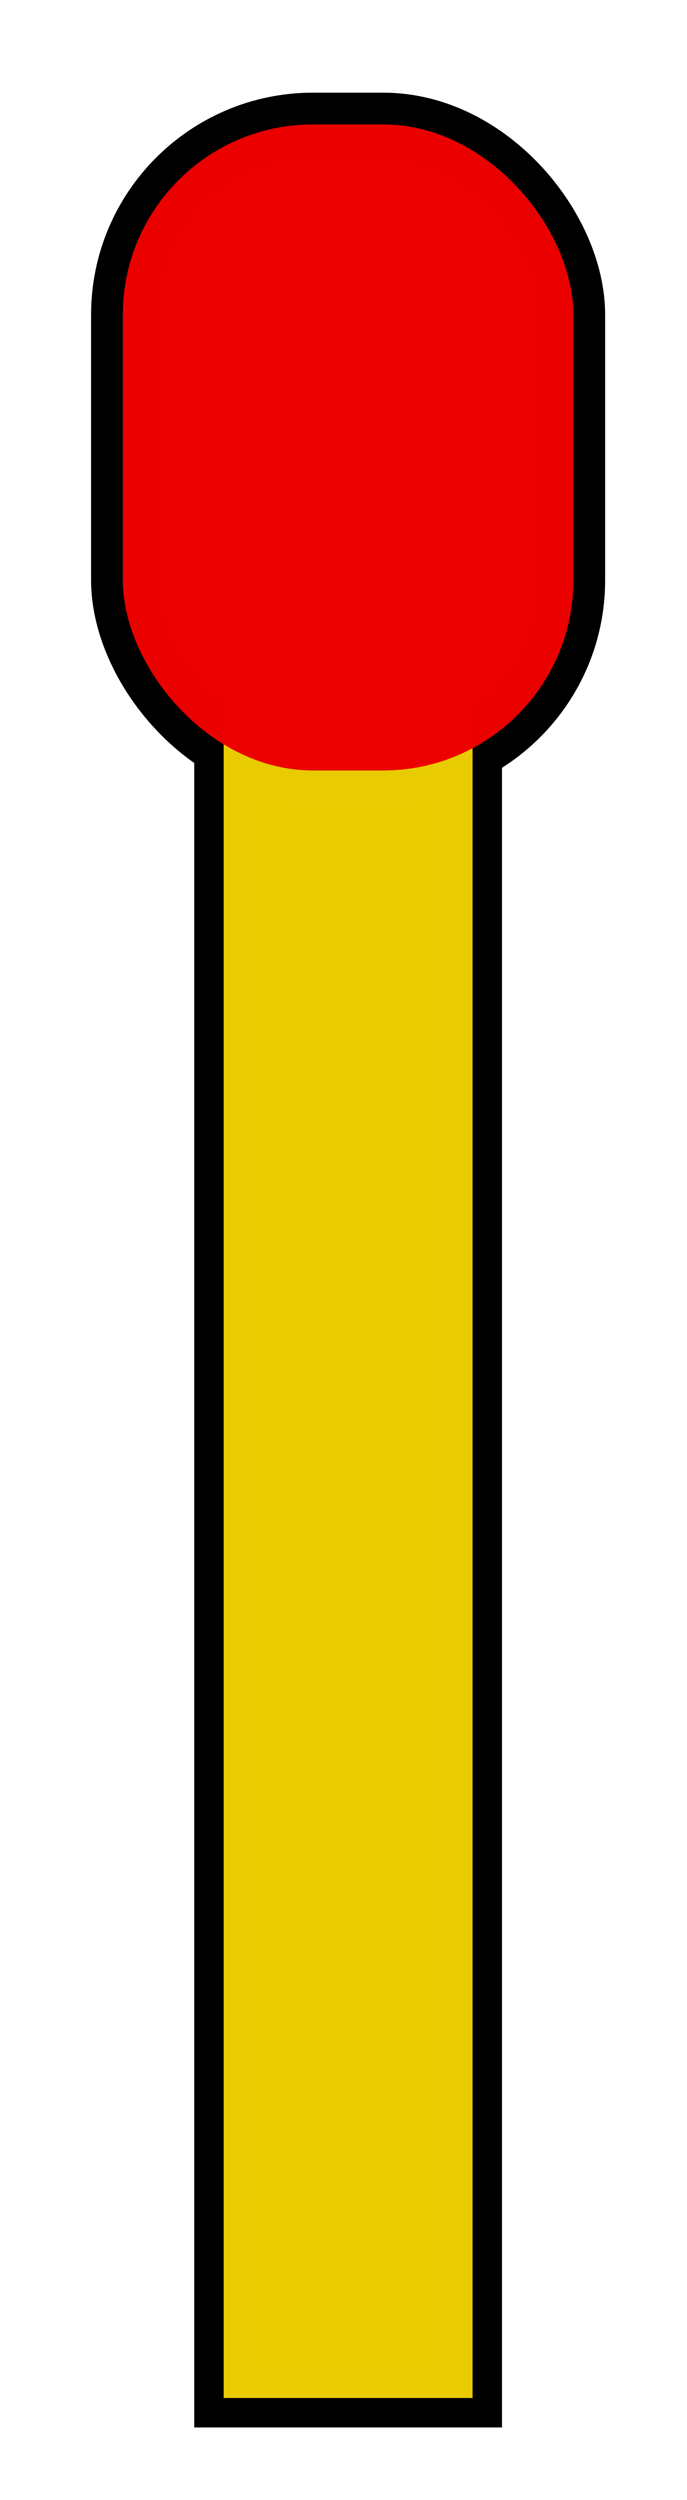 <?xml version="1.0" encoding="UTF-8" standalone="no"?>
<svg
   xmlns:dc="http://purl.org/dc/elements/1.1/"
   xmlns:cc="http://creativecommons.org/ns#"
   xmlns:rdf="http://www.w3.org/1999/02/22-rdf-syntax-ns#"
   xmlns:svg="http://www.w3.org/2000/svg"
   xmlns="http://www.w3.org/2000/svg"
   xmlns:sodipodi="http://sodipodi.sourceforge.net/DTD/sodipodi-0.dtd"
   xmlns:inkscape="http://www.inkscape.org/namespaces/inkscape"
   inkscape:version="0.92.5 (0.92.5+68)"
   sodipodi:docname="match.svg"
   width="55mm"
   height="200mm"
   viewBox="0 0 55 200"
   version="1.1"
   id="svg8">
  <sodipodi:namedview
     inkscape:current-layer="layer1"
     inkscape:window-maximized="1"
     inkscape:window-y="0"
     inkscape:window-x="0"
     inkscape:cy="582.63995"
     inkscape:cx="574.13068"
     inkscape:zoom="0.46532155"
     showgrid="false"
     id="namedview841"
     inkscape:window-height="843"
     inkscape:window-width="1600"
     inkscape:pageshadow="2"
     inkscape:pageopacity="0"
     guidetolerance="10"
     gridtolerance="10"
     objecttolerance="10"
     borderopacity="1"
     bordercolor="#666666"
     pagecolor="#ffffff"
     inkscape:document-rotation="0" />
  <defs
     id="defs2" />
  <g
     id="layer1"
     transform="translate(29.954,-0.494)">
    <rect
       style="fill:#e9cc00;fill-opacity:0.996;fill-rule:evenodd;stroke:#000000;stroke-width:4.711;stroke-miterlimit:4;stroke-dasharray:none"
       id="rect1661"
       width="19.927"
       height="139.886"
       x="-12.048"
       y="52.451"
       ry="0" />
    <rect
       style="fill:#ec0000;fill-opacity:0.996;fill-rule:evenodd;stroke:#000000;stroke-width:5.084;stroke-miterlimit:4;stroke-dasharray:none"
       id="rect1659"
       width="36.072"
       height="51.682"
       x="-20.121"
       y="10.45"
       ry="15.22" />
    <rect
       ry="0"
       y="52.451"
       x="-12.048"
       height="139.886"
       width="19.927"
       id="rect1663"
       style="fill:#e9cc00;fill-opacity:0.996;fill-rule:evenodd;stroke:none;stroke-width:1.1;stroke-miterlimit:4;stroke-dasharray:none" />
    <rect
       ry="15.22"
       y="10.45"
       x="-20.121"
       height="51.682"
       width="36.072"
       id="rect1665-2"
       style="fill:#ec0000;fill-opacity:0.996;fill-rule:evenodd;stroke:none;stroke-width:1.271;stroke-miterlimit:4;stroke-dasharray:none" />
  </g>
</svg>
